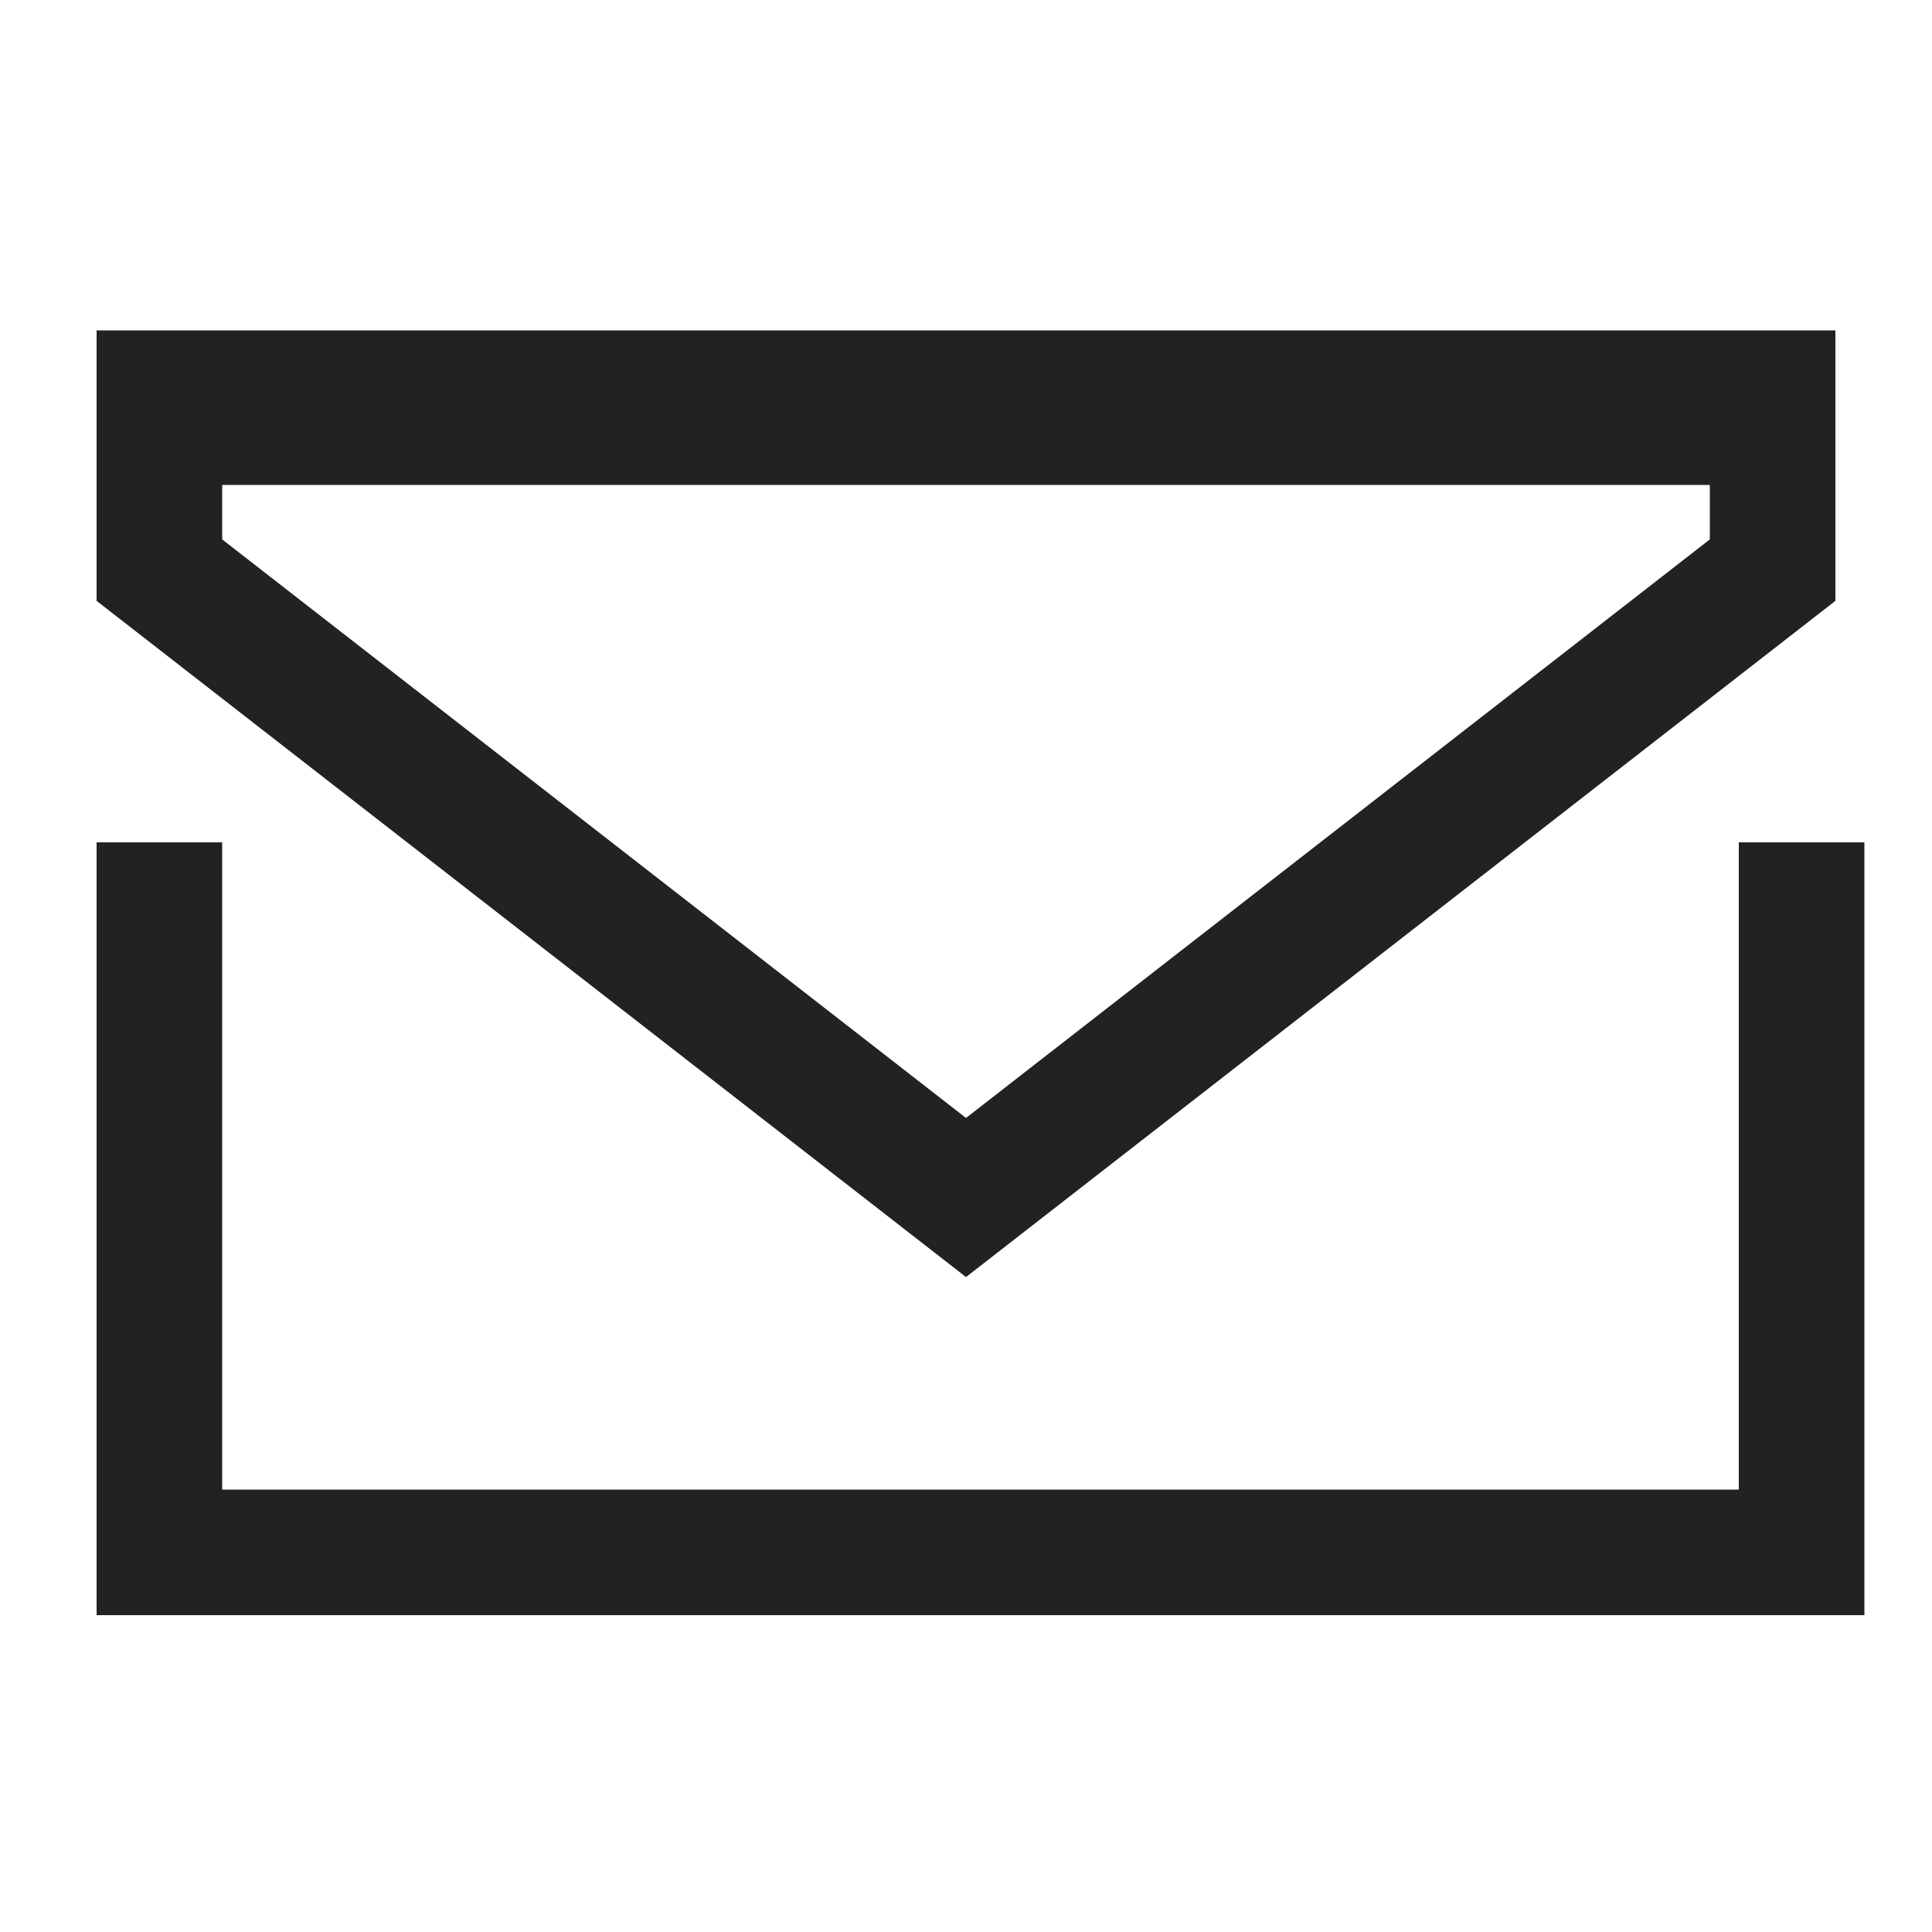 <svg width="20" height="20" viewBox="0 0 20 20" fill="none" xmlns="http://www.w3.org/2000/svg">
<path fill-rule="evenodd" clip-rule="evenodd" d="M19 3.42V3.72V4.72V5.02V6.22L10 13.22L1 6.22V5.02V4.72V3.72V3.42H19ZM1 15.42V8.72H2.3V15.42H18V8.72H19.3V16.72H19H18H2.3H1V15.42ZM17.7 5.584L10 11.573L2.3 5.584V5.02H4.5H10H15H17.7V5.584Z" fill="#222222"/>
</svg>

